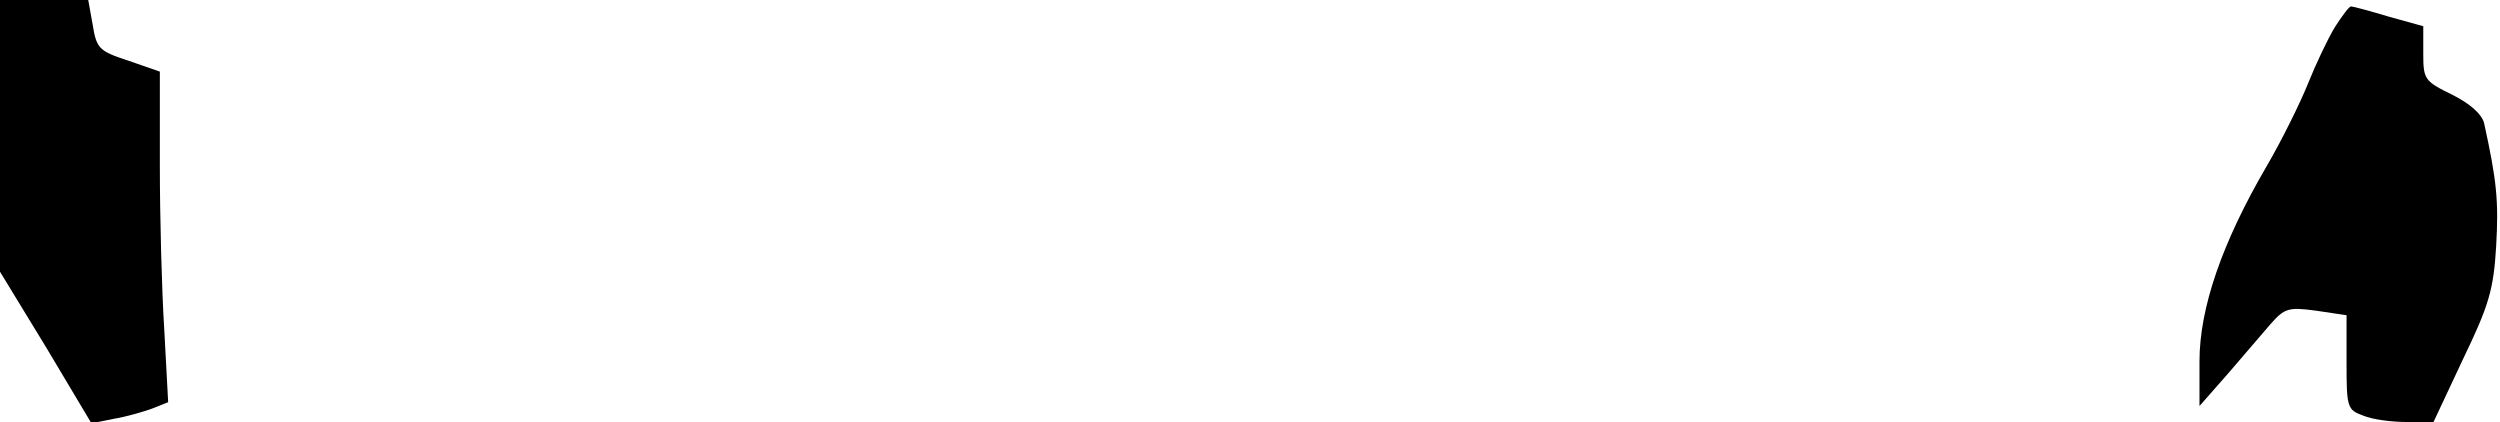 <?xml version="1.0" standalone="no"?>
<!DOCTYPE svg PUBLIC "-//W3C//DTD SVG 20010904//EN"
 "http://www.w3.org/TR/2001/REC-SVG-20010904/DTD/svg10.dtd">
<svg version="1.0" xmlns="http://www.w3.org/2000/svg"
 width="391pt" height="66pt" viewBox="0 0 391 66"
 preserveAspectRatio="xMidYMid meet">
<g transform="translate(0,66) scale(0.1,-0.1)"
fill="#000000" stroke="none">
<path fill="#000000" stroke="none" d="M0 448 l0 -213 72 -118 71 -119 35 7
c19 3 46 11 60 16 l25 10 -6 112 c-4 62 -7 178 -7 259 l0 146 -49 17 c-46 15
-50 19 -56 56 l-7 39 -69 0 -69 0 0 -212z"/>
<path fill="#000000" stroke="none" d="M3652 618 c-11 -18 -30 -58 -42 -88
-12 -30 -41 -89 -65 -130 -70 -120 -105 -222 -105 -305 l0 -70 44 50 c24 28
54 63 67 78 22 25 28 27 72 21 l47 -7 0 -74 c0 -70 1 -74 26 -83 14 -6 44 -10
68 -10 l42 0 46 98 c40 83 48 108 52 177 4 71 1 102 -19 193 -4 14 -22 30 -50
44 -43 21 -45 24 -45 64 l0 43 -54 15 c-30 9 -56 16 -59 16 -3 0 -14 -15 -25
-32z"/>
</g>
</svg>
